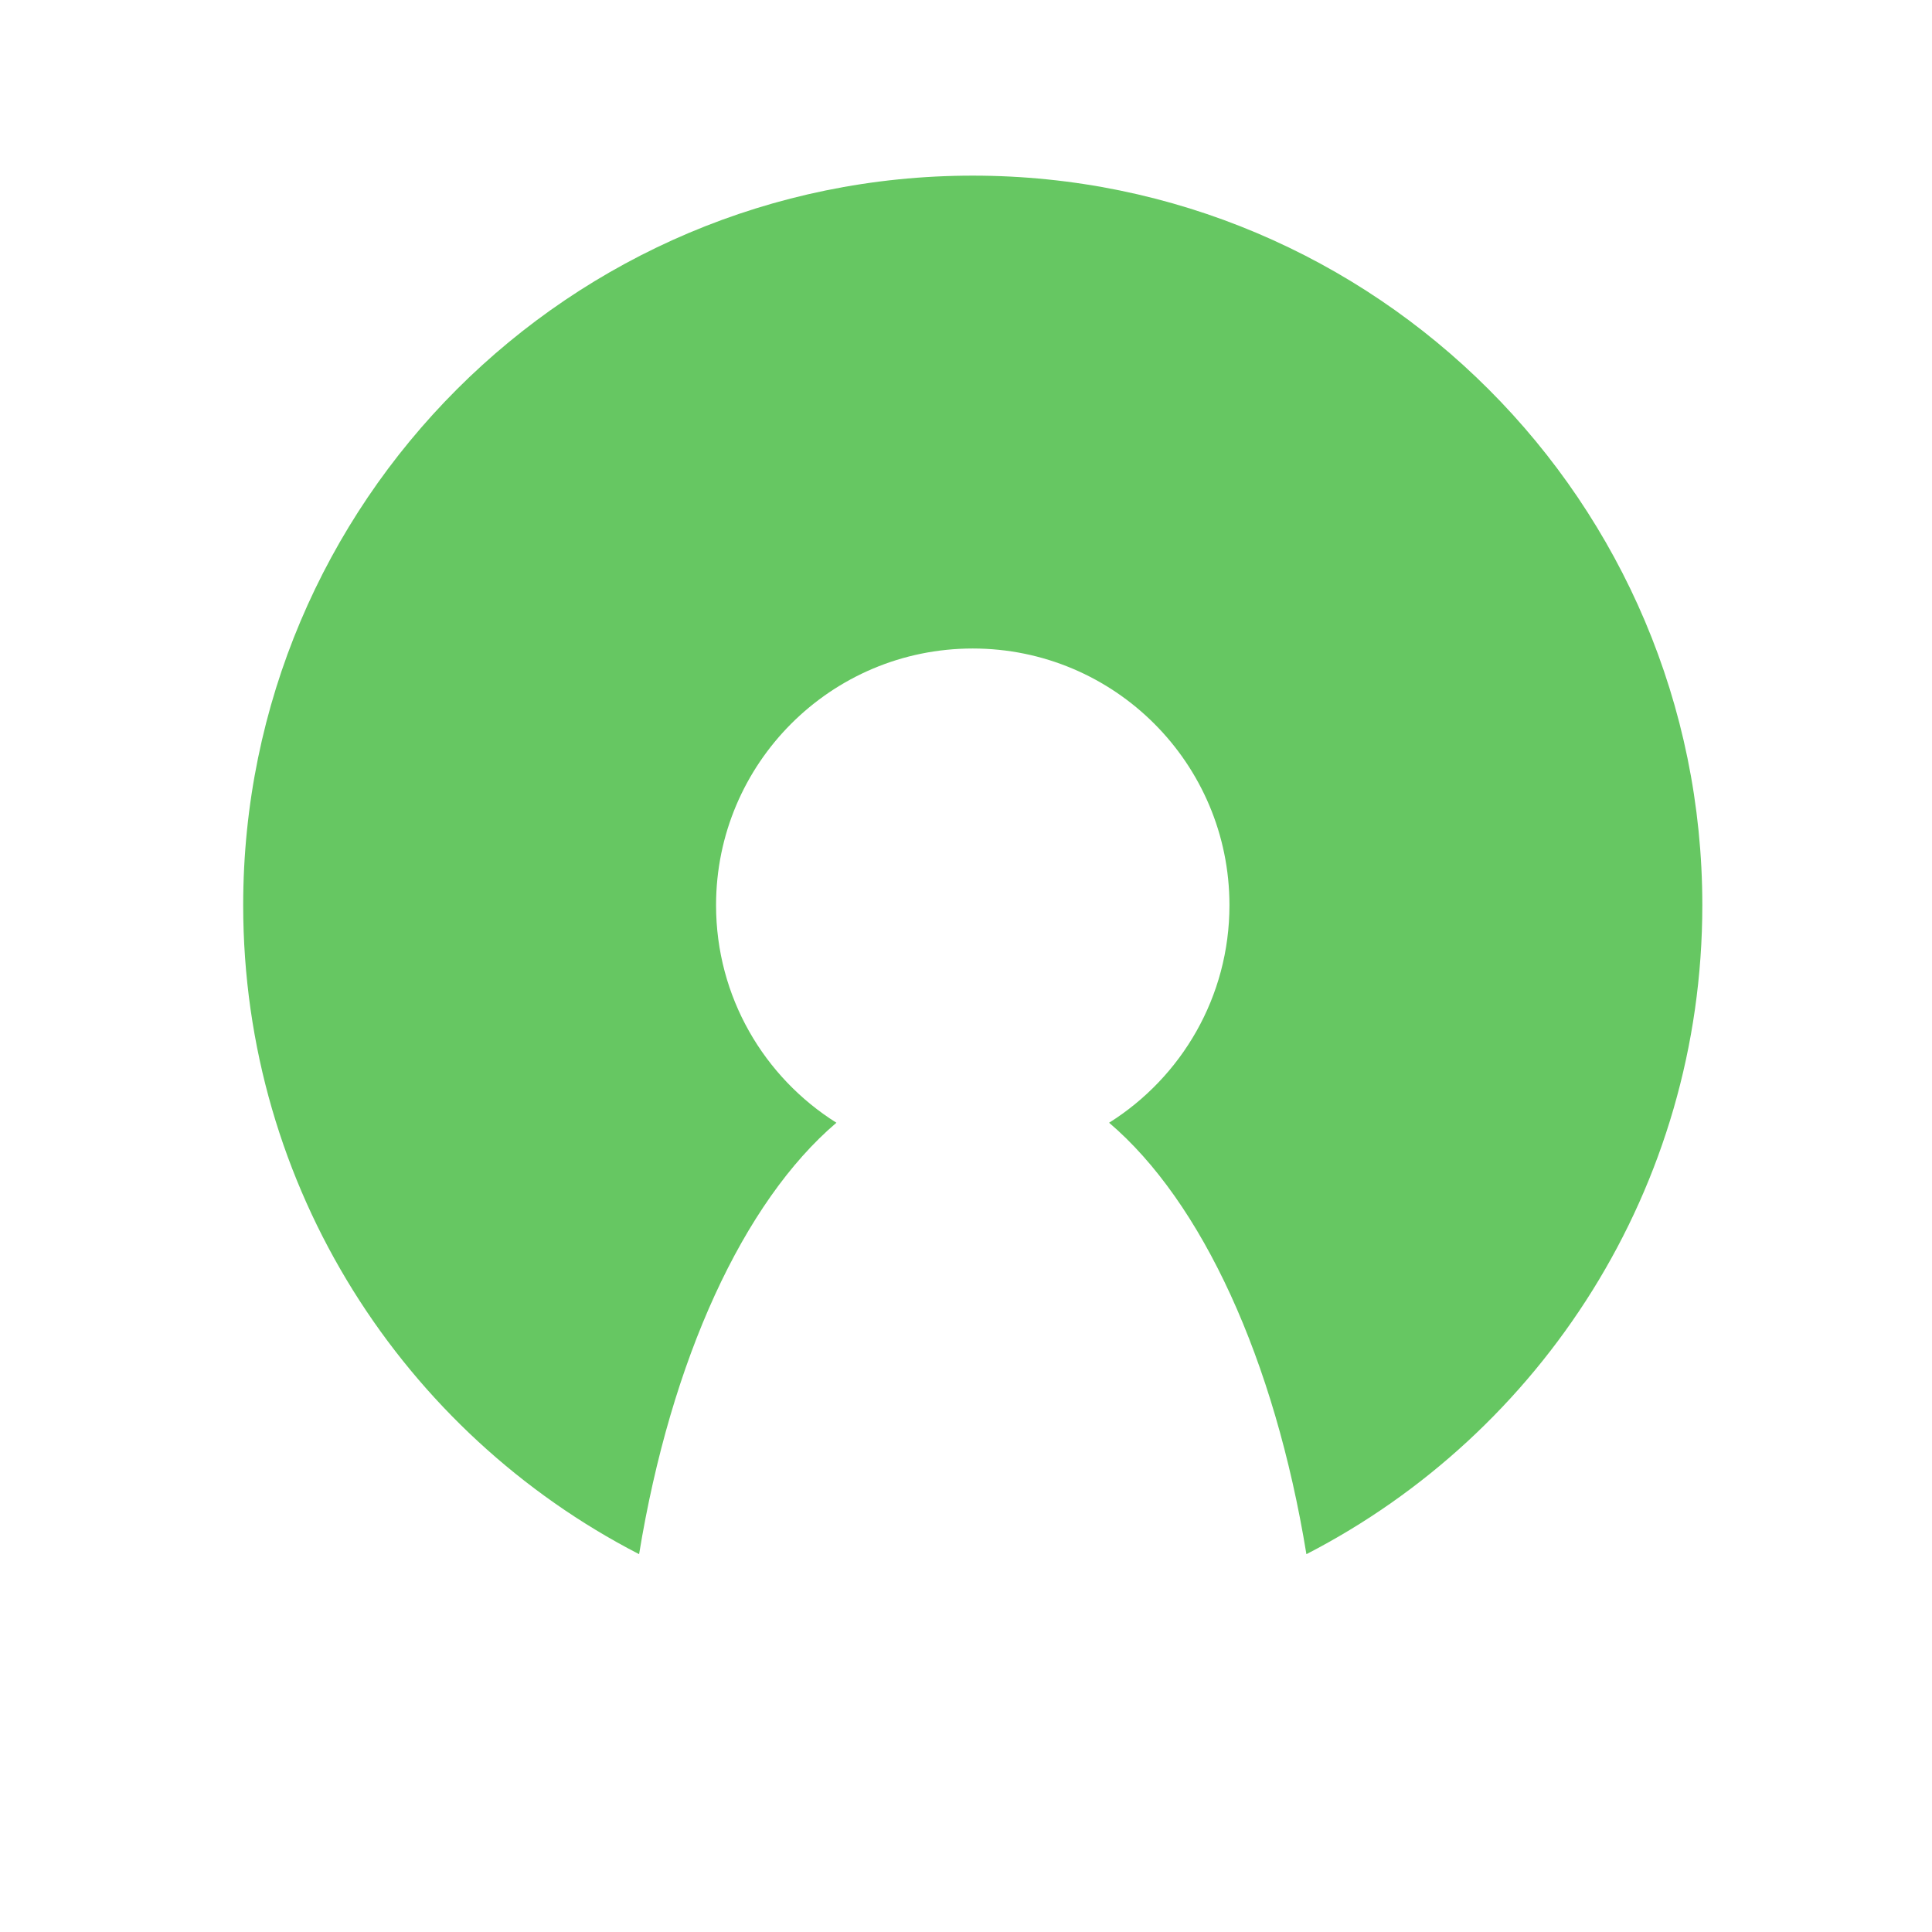 <svg width="143" height="143" viewBox="0 0 143 143" fill="none" xmlns="http://www.w3.org/2000/svg">
<g filter="url(#filter0_d_7_38)">
<circle cx="71.5" cy="66.5" r="61.5" fill="white"/>
</g>
<path fill-rule="evenodd" clip-rule="evenodd" d="M47.304 115.035C29.901 106.07 18 87.925 18 67C18 37.177 42.177 13 72 13C101.823 13 126 37.177 126 67C126 87.925 114.099 106.07 96.696 115.035C94.339 100.612 88.969 88.956 82.092 83.101C87.443 79.74 91 73.785 91 67C91 56.507 82.493 48 72 48C61.507 48 53 56.507 53 67C53 73.785 56.557 79.74 61.908 83.101C55.031 88.956 49.661 100.612 47.304 115.035Z" fill="#66C762"/>
<defs>
<filter id="filter0_d_7_38" x="0" y="0" width="143" height="143" filterUnits="userSpaceOnUse" color-interpolation-filters="sRGB">
<feFlood flood-opacity="0" result="BackgroundImageFix"/>
<feColorMatrix in="SourceAlpha" type="matrix" values="0 0 0 0 0 0 0 0 0 0 0 0 0 0 0 0 0 0 127 0" result="hardAlpha"/>
<feOffset dy="5"/>
<feGaussianBlur stdDeviation="5"/>
<feComposite in2="hardAlpha" operator="out"/>
<feColorMatrix type="matrix" values="0 0 0 0 0 0 0 0 0 0 0 0 0 0 0 0 0 0 0.25 0"/>
<feBlend mode="normal" in2="BackgroundImageFix" result="effect1_dropShadow_7_38"/>
<feBlend mode="normal" in="SourceGraphic" in2="effect1_dropShadow_7_38" result="shape"/>
</filter>
</defs>
</svg>
